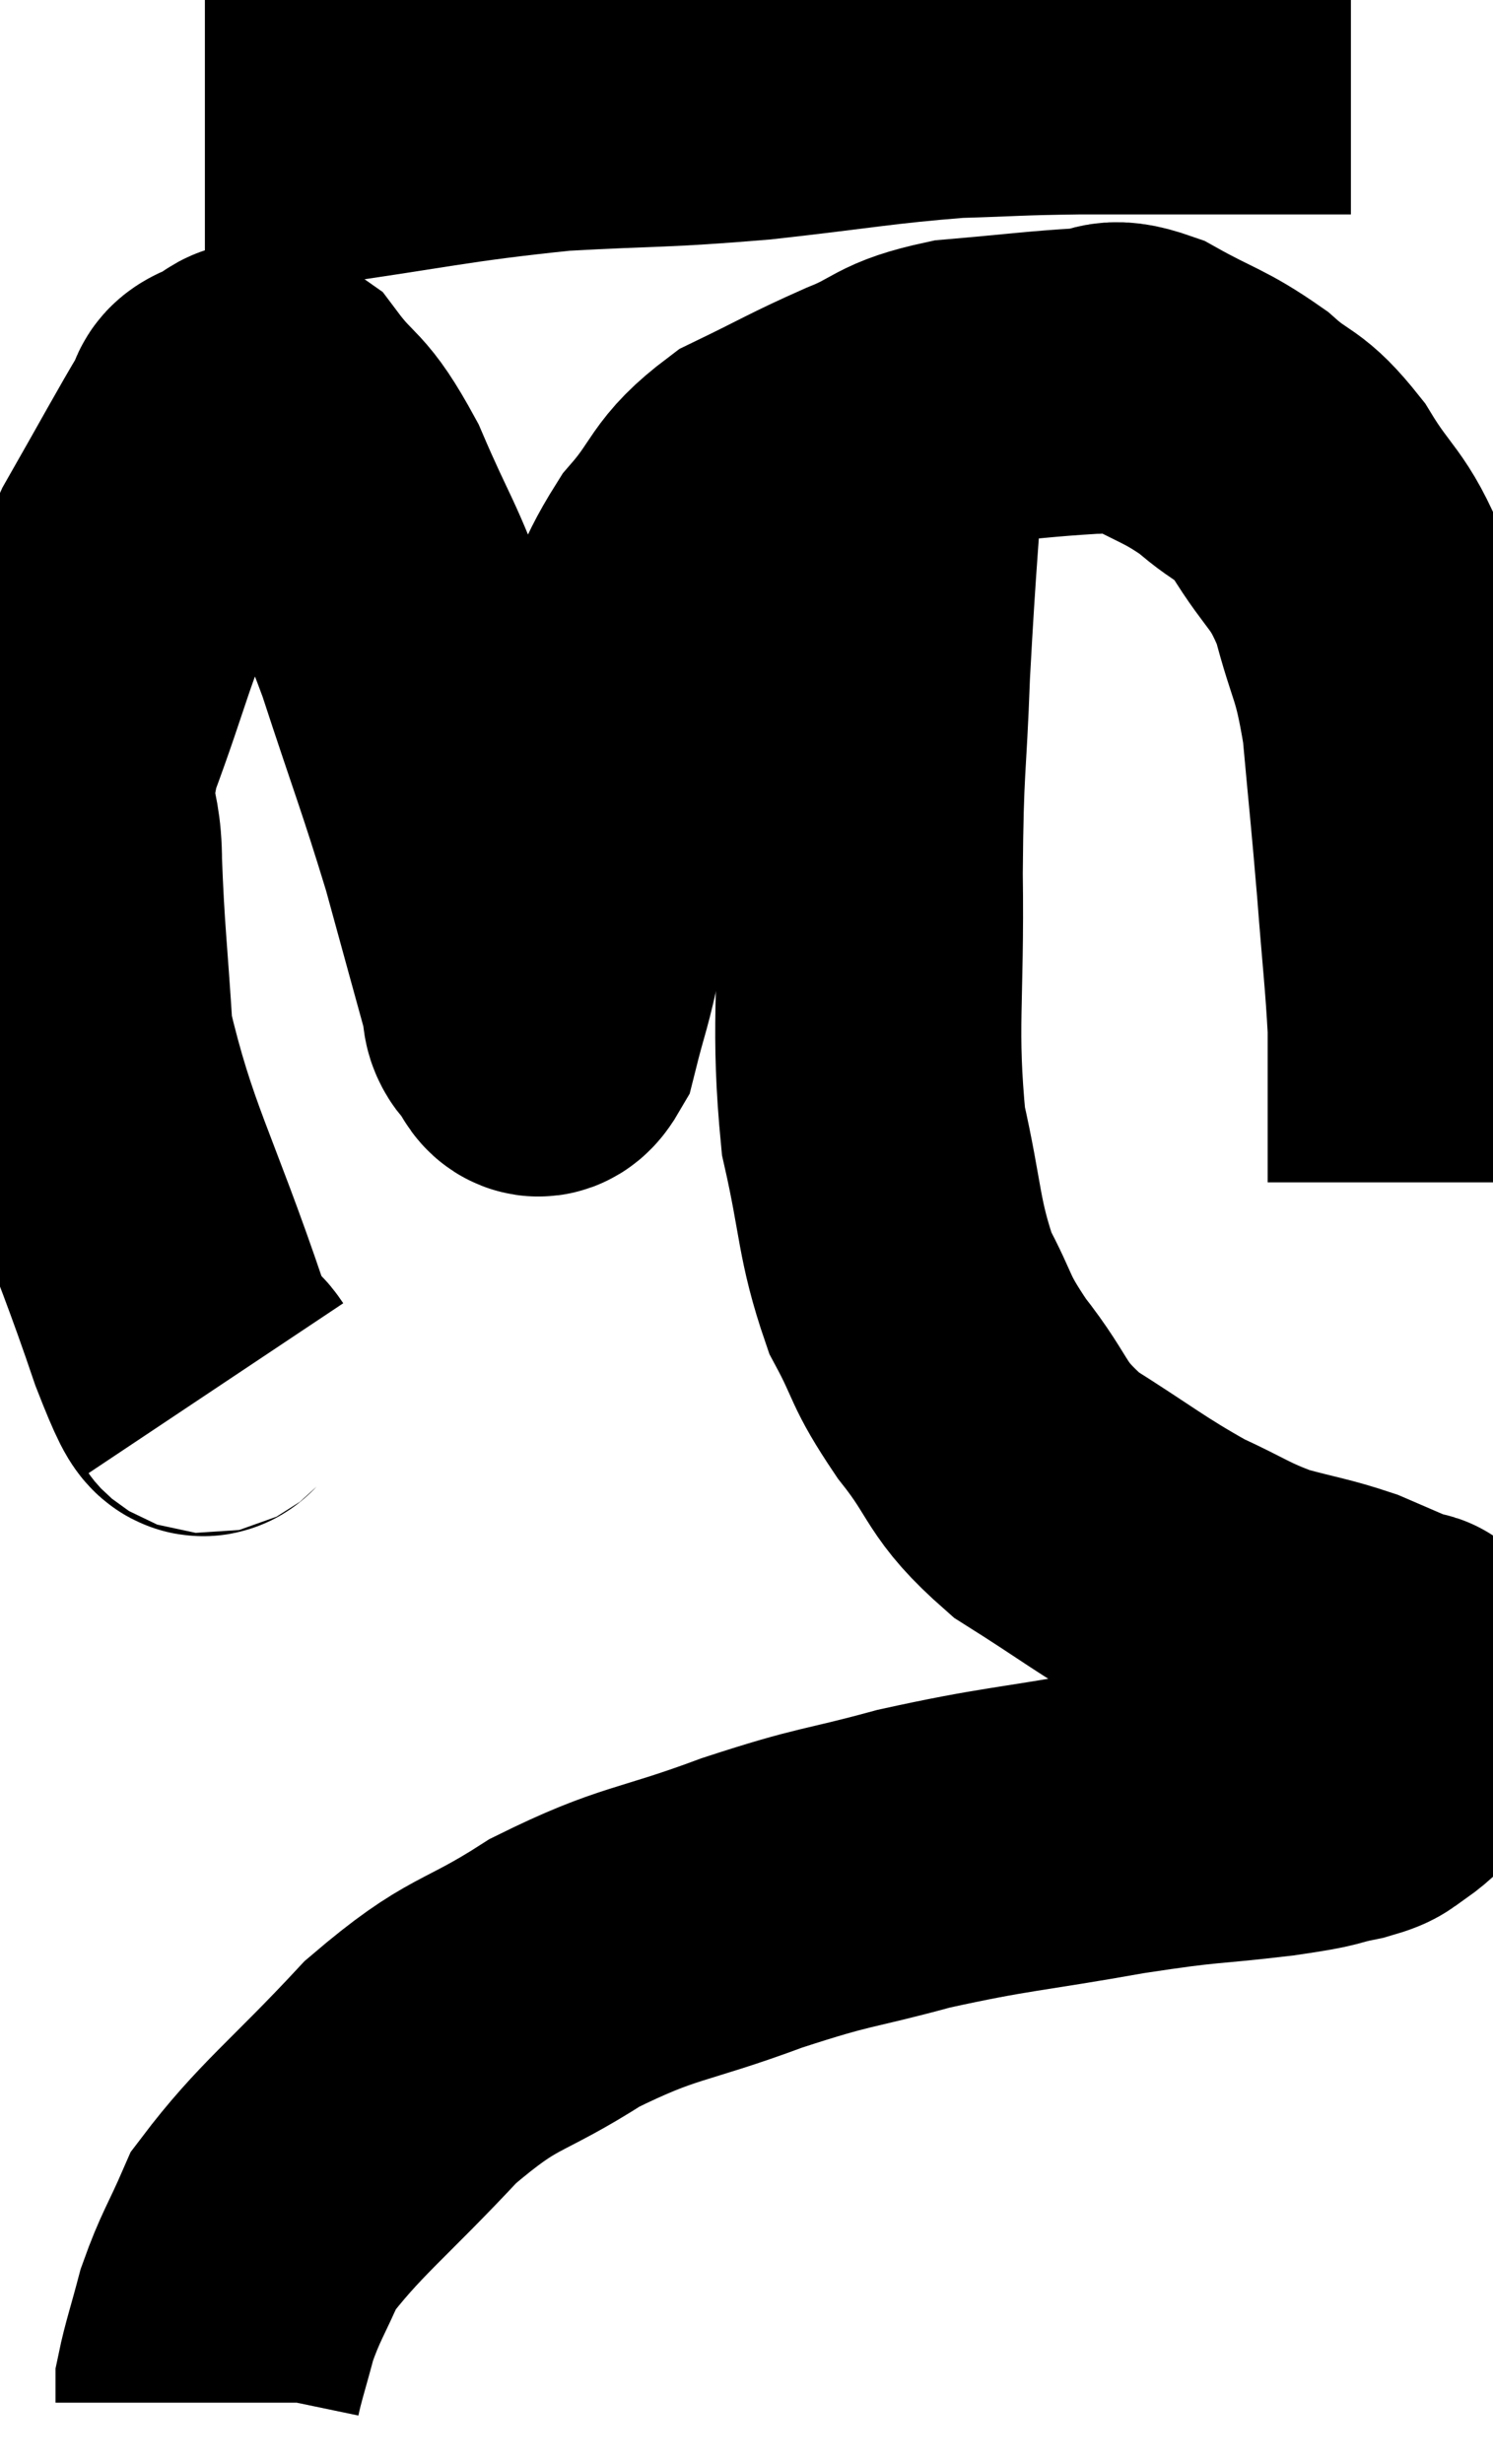 <svg xmlns="http://www.w3.org/2000/svg" viewBox="10.573 3.98 24.388 40.22" width="24.388" height="40.22"><path d="M 13.92 6.18 C 14.64 6.18, 13.92 6.33, 15.36 6.18 C 17.52 5.88, 17.79 5.775, 19.68 5.58 C 21.3 5.49, 21.3 5.535, 22.92 5.4 C 24.54 5.22, 24.84 5.145, 26.16 5.04 C 27.18 5.01, 27.09 4.995, 28.2 4.98 C 29.4 4.98, 29.64 4.98, 30.6 4.98 C 31.32 4.98, 31.53 4.98, 32.04 4.98 C 32.34 4.98, 32.49 4.98, 32.64 4.98 C 32.64 4.98, 32.64 4.98, 32.64 4.98 L 32.64 4.98" fill="none" stroke="black" stroke-width="5"></path><path d="M 14.1 26.64 C 13.8 26.19, 14.055 27.165, 13.5 25.74 C 12.69 23.34, 12.33 22.86, 11.88 20.94 C 11.79 19.5, 11.745 19.26, 11.7 18.06 C 11.7 17.1, 11.415 17.385, 11.7 16.14 C 12.27 14.61, 12.255 14.37, 12.84 13.08 C 13.44 12.03, 13.68 11.58, 14.04 10.98 C 14.16 10.83, 14.025 10.785, 14.28 10.68 C 14.67 10.62, 14.595 10.23, 15.06 10.56 C 15.6 11.28, 15.6 11.01, 16.14 12 C 16.68 13.26, 16.68 13.065, 17.22 14.52 C 17.76 16.17, 17.865 16.395, 18.3 17.82 C 18.63 19.02, 18.765 19.515, 18.96 20.22 C 19.02 20.43, 18.945 20.475, 19.08 20.64 C 19.29 20.76, 19.29 21.24, 19.5 20.88 C 19.71 20.04, 19.695 20.25, 19.92 19.2 C 20.16 17.94, 20.145 17.715, 20.4 16.68 C 20.67 15.87, 20.595 15.93, 20.94 15.06 C 21.36 14.13, 21.27 14.01, 21.78 13.2 C 22.38 12.51, 22.245 12.375, 22.98 11.82 C 23.85 11.4, 23.91 11.34, 24.72 10.98 C 25.47 10.68, 25.32 10.575, 26.22 10.38 C 27.27 10.29, 27.57 10.245, 28.32 10.2 C 28.77 10.2, 28.62 9.99, 29.22 10.2 C 29.97 10.62, 30.075 10.59, 30.72 11.04 C 31.26 11.52, 31.275 11.34, 31.8 12 C 32.31 12.84, 32.43 12.735, 32.82 13.68 C 33.09 14.73, 33.165 14.595, 33.36 15.78 C 33.48 17.1, 33.495 17.175, 33.6 18.42 C 33.69 19.59, 33.735 19.92, 33.78 20.76 C 33.78 21.27, 33.78 21.3, 33.78 21.78 C 33.78 22.23, 33.78 22.425, 33.78 22.68 C 33.78 22.74, 33.78 22.65, 33.78 22.8 L 33.78 23.28" fill="none" stroke="black" stroke-width="5"></path><path d="M 25.2 10.44 C 25.05 12.69, 25.005 12.99, 24.9 14.94 C 24.84 16.59, 24.795 16.365, 24.78 18.24 C 24.81 20.34, 24.675 20.73, 24.84 22.44 C 25.14 23.76, 25.08 24.03, 25.44 25.08 C 25.86 25.86, 25.725 25.815, 26.28 26.64 C 26.97 27.51, 26.79 27.615, 27.66 28.38 C 28.71 29.04, 28.875 29.205, 29.76 29.7 C 30.48 30.03, 30.51 30.105, 31.2 30.36 C 31.86 30.54, 31.98 30.54, 32.52 30.72 C 32.94 30.9, 33.105 30.975, 33.36 31.08 C 33.45 31.11, 33.465 31.11, 33.54 31.14 C 33.6 31.17, 33.555 31.08, 33.66 31.2 C 33.81 31.41, 33.975 31.305, 33.96 31.62 C 33.78 32.04, 33.825 32.13, 33.6 32.46 C 33.33 32.7, 33.315 32.76, 33.06 32.94 C 32.82 33.06, 33 33.06, 32.58 33.18 C 31.98 33.3, 32.31 33.285, 31.38 33.42 C 30.12 33.57, 30.33 33.495, 28.86 33.72 C 27.18 34.02, 27 33.99, 25.5 34.32 C 24.18 34.68, 24.285 34.575, 22.86 35.04 C 21.33 35.61, 21.195 35.49, 19.8 36.18 C 18.54 36.99, 18.51 36.75, 17.28 37.8 C 16.08 39.09, 15.63 39.39, 14.88 40.38 C 14.58 41.07, 14.505 41.13, 14.28 41.76 C 14.13 42.33, 14.055 42.54, 13.98 42.9 C 13.98 43.05, 13.98 43.125, 13.98 43.2 C 13.98 43.2, 13.98 43.2, 13.98 43.2 L 13.98 43.2" fill="none" stroke="black" stroke-width="5"></path></svg>